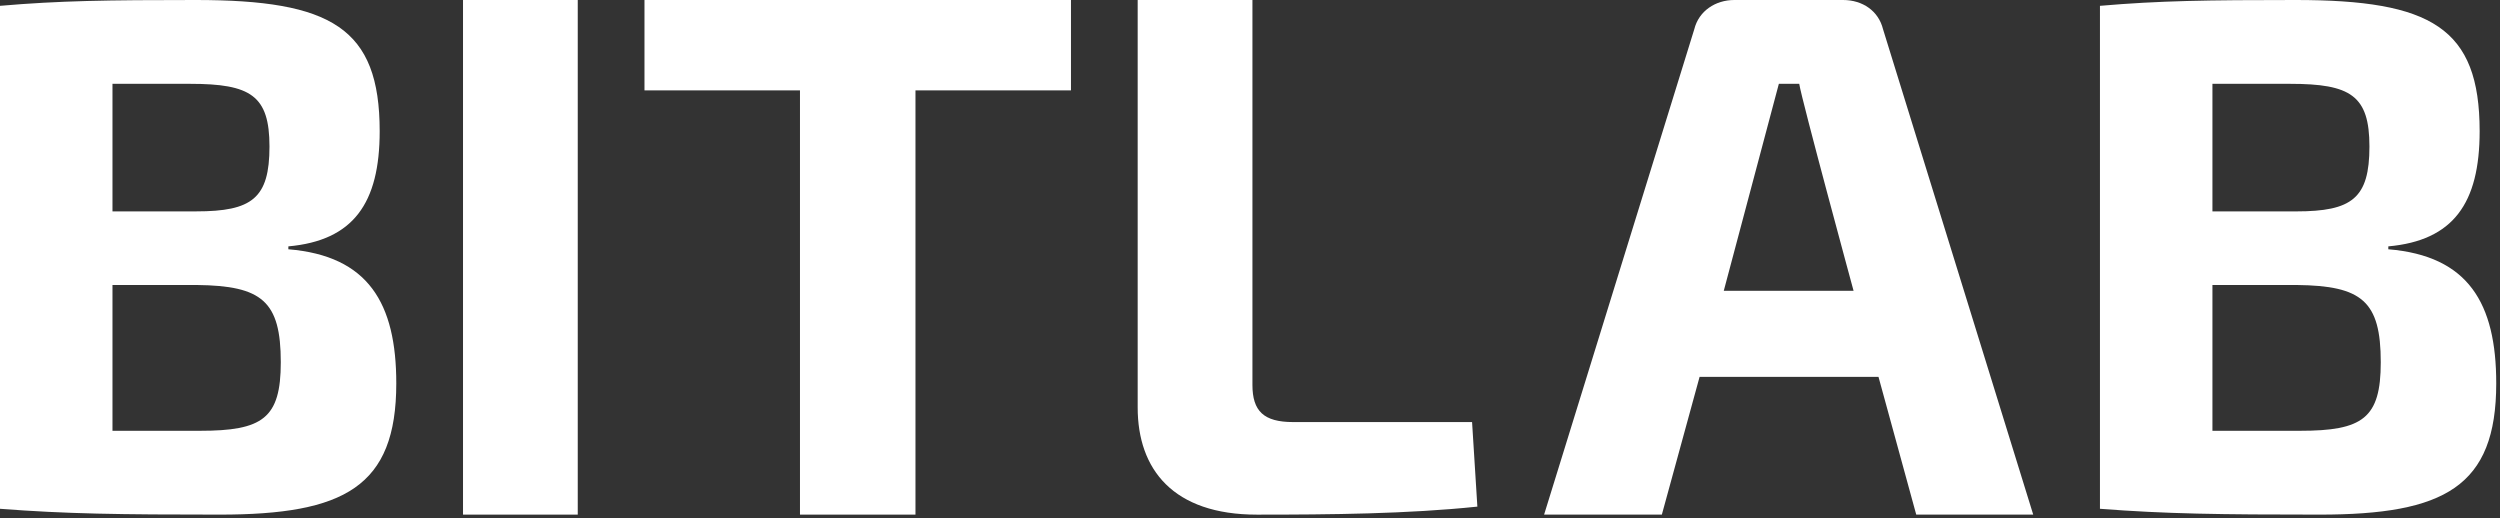 <svg width="111" height="23" viewBox="0 0 111 23" fill="none" xmlns="http://www.w3.org/2000/svg">
<rect x="0" y="0" width="111" height="23" fill="#333333" stroke="none"/>
<path fill-rule="evenodd" clip-rule="evenodd" d="M12.467 16.085C12.467 13.366 11.629 12.687 8.747 12.654H4.994V19.127H8.881C11.663 19.127 12.467 18.577 12.467 16.085M8.446 3.722H4.994V9.385H8.714C11.194 9.385 11.965 8.803 11.965 6.505C11.965 4.24 11.127 3.722 8.446 3.722M17.595 17.023C17.595 21.619 15.283 22.849 9.753 22.849C5.328 22.849 2.916 22.816 0 22.59V0.259C2.614 0.032 4.793 0 8.68 0C14.713 0 16.858 1.23 16.858 5.826C16.858 9.029 15.685 10.68 12.803 10.939V11.068C16.355 11.36 17.595 13.463 17.595 17.023" fill="white"/>
<path fill-rule="evenodd" clip-rule="evenodd" d="M20.558 22.849H25.652V0H20.558V22.849Z" fill="white"/>
<path fill-rule="evenodd" clip-rule="evenodd" d="M47.551 4.013H40.647V22.849H35.519V4.013H28.615V0H47.551V4.013Z" fill="white"/>
<path fill-rule="evenodd" clip-rule="evenodd" d="M55.608 17.089C55.608 18.254 56.11 18.74 57.417 18.74H65.36L65.595 22.494C62.511 22.817 59.093 22.85 55.809 22.85C52.089 22.85 50.513 20.843 50.513 18.092V0H55.608V17.089Z" fill="white"/>
<path fill-rule="evenodd" clip-rule="evenodd" d="M82.299 12.913C82.299 12.913 79.986 4.401 79.886 3.722H78.981L76.535 12.913H82.299ZM83.405 16.732H75.462L73.786 22.849H68.558L75.227 1.295C75.429 0.486 76.166 0 77.004 0H81.83C82.701 0 83.405 0.486 83.606 1.295L90.275 22.849H85.081L83.405 16.732Z" fill="white"/>
<path fill-rule="evenodd" clip-rule="evenodd" d="M105.706 16.085C105.706 13.366 104.868 12.687 101.985 12.654H98.232V19.127H102.12C104.901 19.127 105.706 18.577 105.706 16.085M101.684 3.722H98.232V9.386H101.952C104.432 9.386 105.203 8.803 105.203 6.505C105.203 4.24 104.365 3.722 101.684 3.722M110.833 17.023C110.833 21.619 108.521 22.849 102.991 22.849C98.567 22.849 96.154 22.816 93.238 22.59V0.259C95.852 0.032 98.031 0 101.919 0C107.951 0 110.096 1.23 110.096 5.826C110.096 9.029 108.923 10.68 106.041 10.939V11.068C109.593 11.36 110.833 13.463 110.833 17.023" fill="white"/>
</svg>
